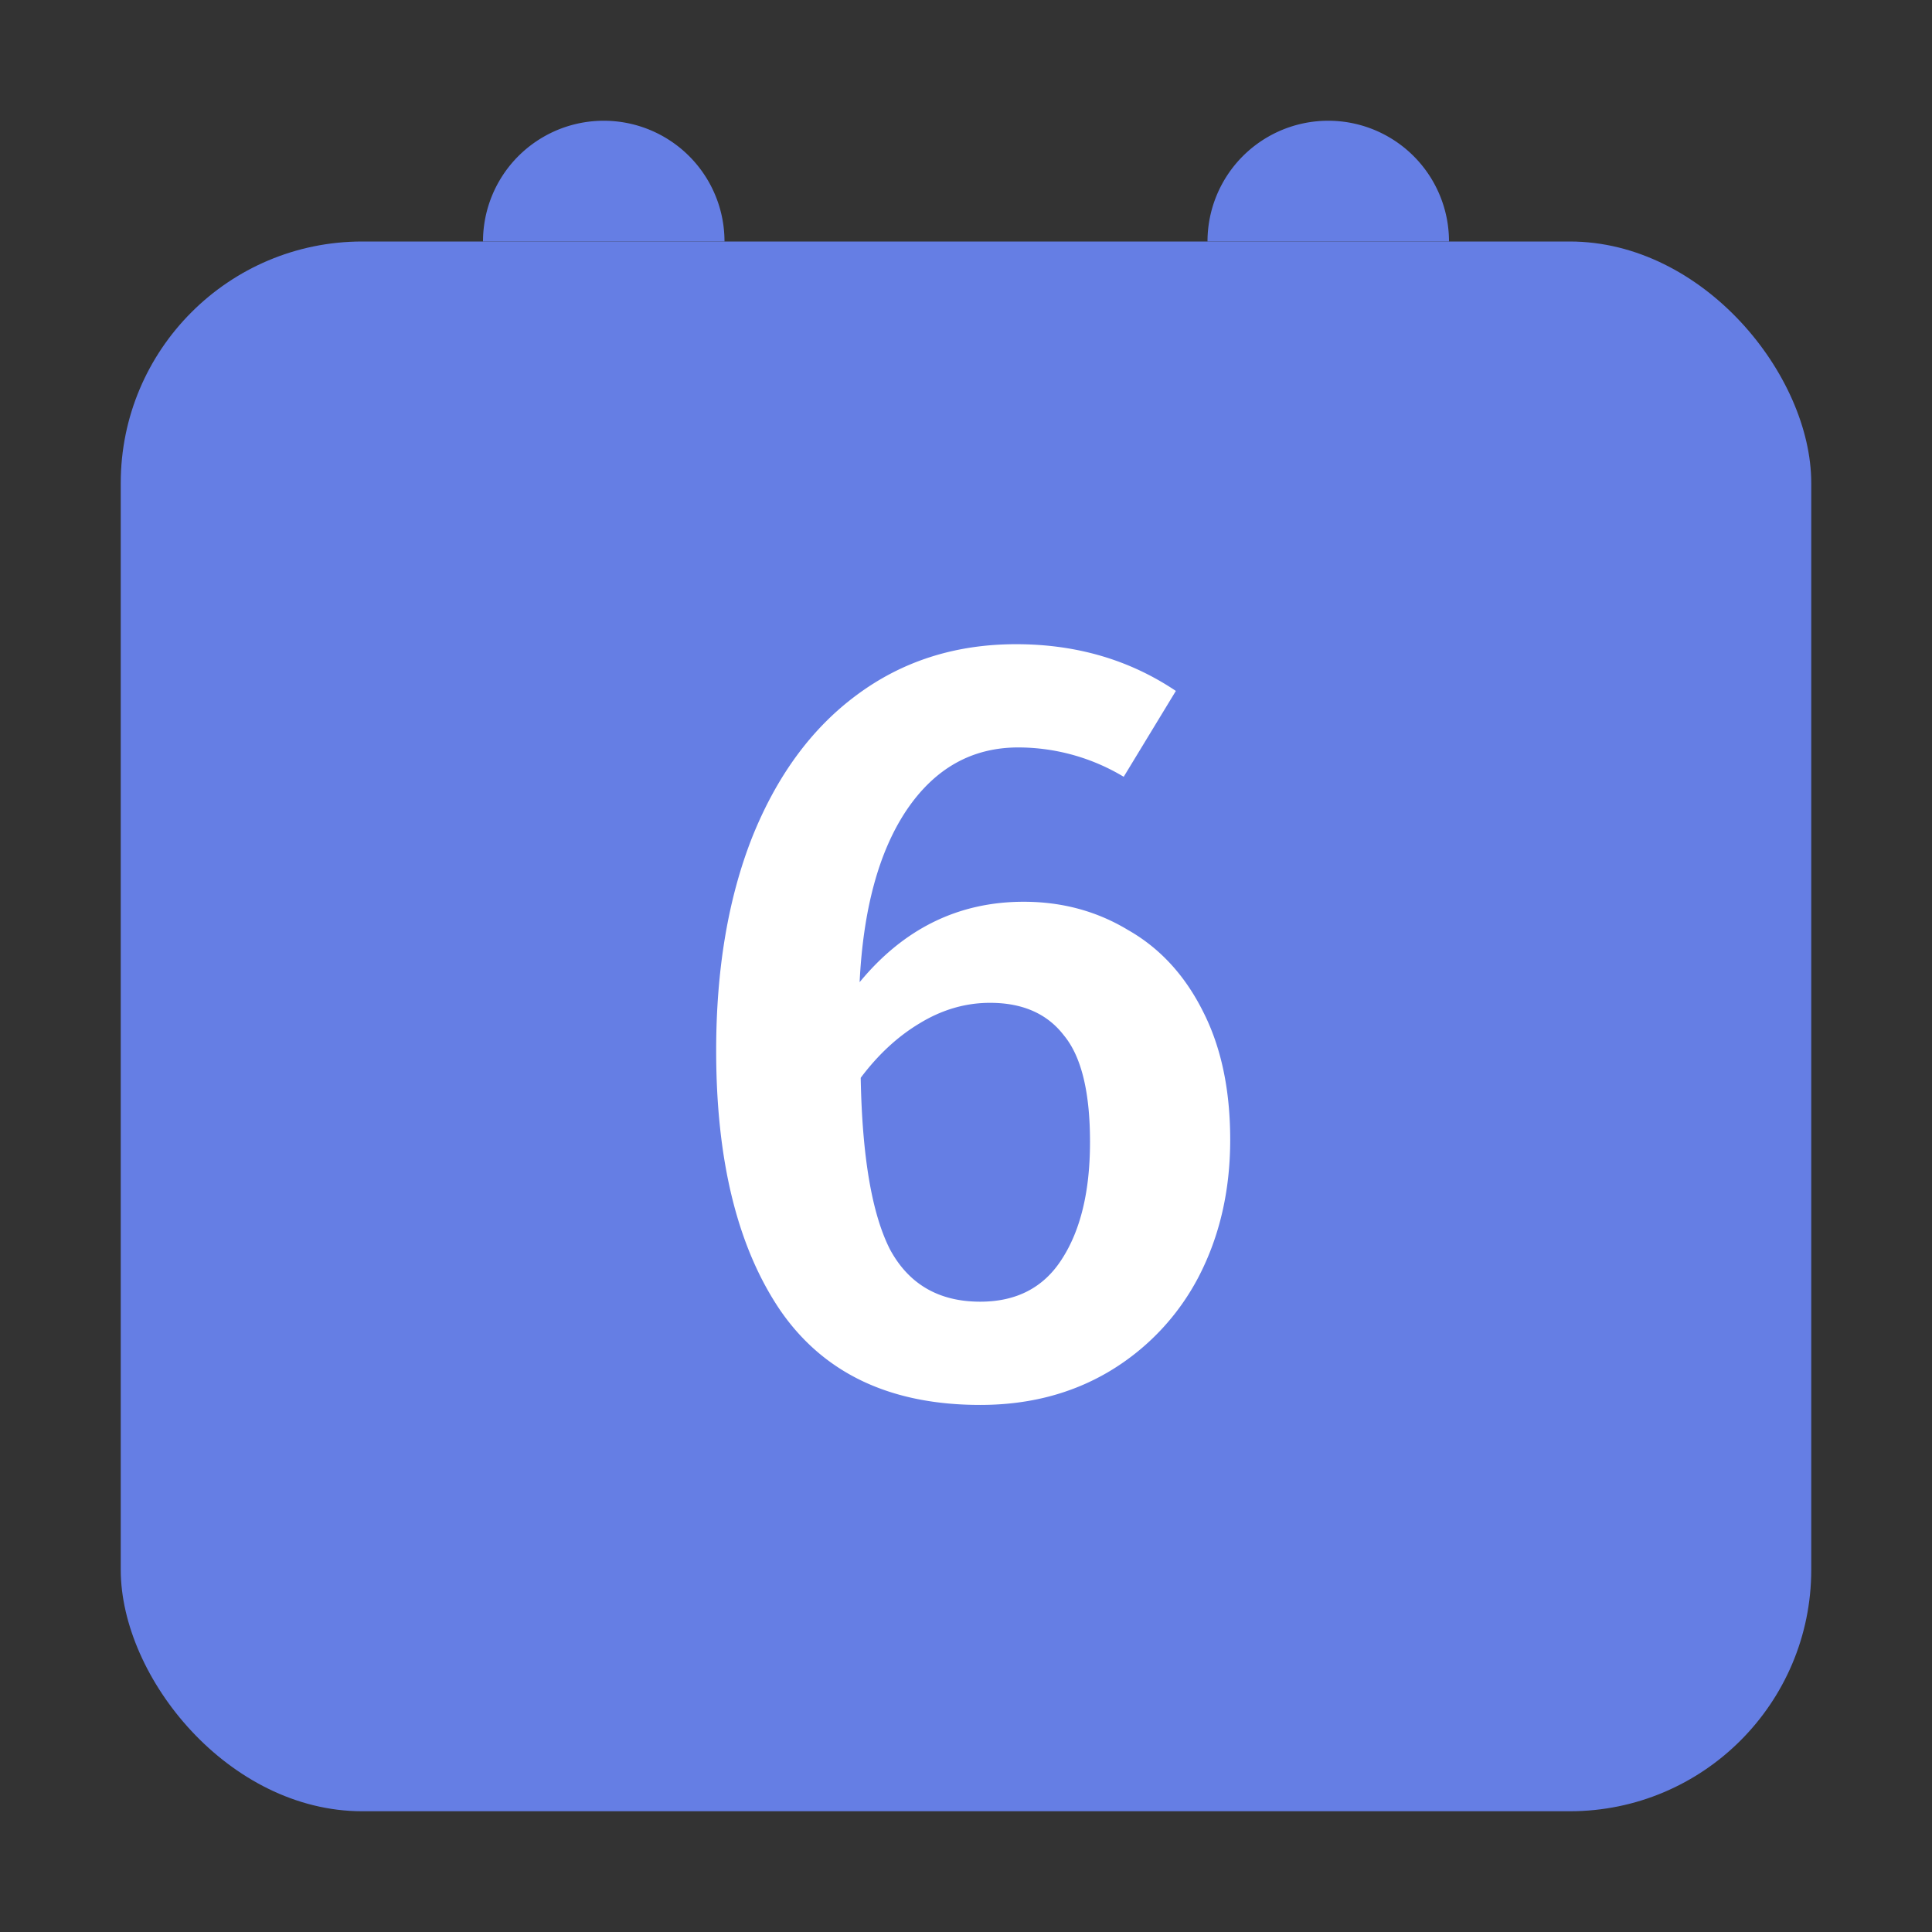 <svg xmlns="http://www.w3.org/2000/svg" width="32" height="32" fill="none" viewBox="0 0 32 32">
  <rect x="0" y="0" width="32" height="32" fill="#333333" stroke="none"/>
  <rect width="28" height="26" x="2" y="4" fill="#657EE4" rx="4"/>
  <path fill="#fff" d="M16.956 14.936c.636 0 1.212.156 1.728.468.528.3.942.75 1.242 1.35.3.588.45 1.296.45 2.124 0 .84-.174 1.596-.522 2.268a3.945 3.945 0 01-1.476 1.566c-.624.372-1.338.558-2.142.558-1.488 0-2.592-.522-3.312-1.566-.708-1.044-1.062-2.478-1.062-4.302 0-1.344.198-2.52.594-3.528.408-1.02.984-1.806 1.728-2.358.756-.564 1.638-.846 2.646-.846.996 0 1.878.258 2.646.774l-.864 1.422a3.397 3.397 0 00-1.746-.486c-.768 0-1.386.348-1.854 1.044-.456.684-.714 1.632-.774 2.844.732-.888 1.638-1.332 2.718-1.332zm-.72 6.624c.6 0 1.05-.234 1.35-.702.312-.48.468-1.128.468-1.944 0-.828-.144-1.416-.432-1.764-.276-.36-.684-.54-1.224-.54-.408 0-.798.114-1.17.342-.36.216-.684.516-.972.9.024 1.308.186 2.256.486 2.844.312.576.81.864 1.494.864z"/>
  <path fill="#657EE4" d="M8 4a2 2 0 114 0H8zM20 4a2 2 0 114 0h-4z"/>
</svg>
